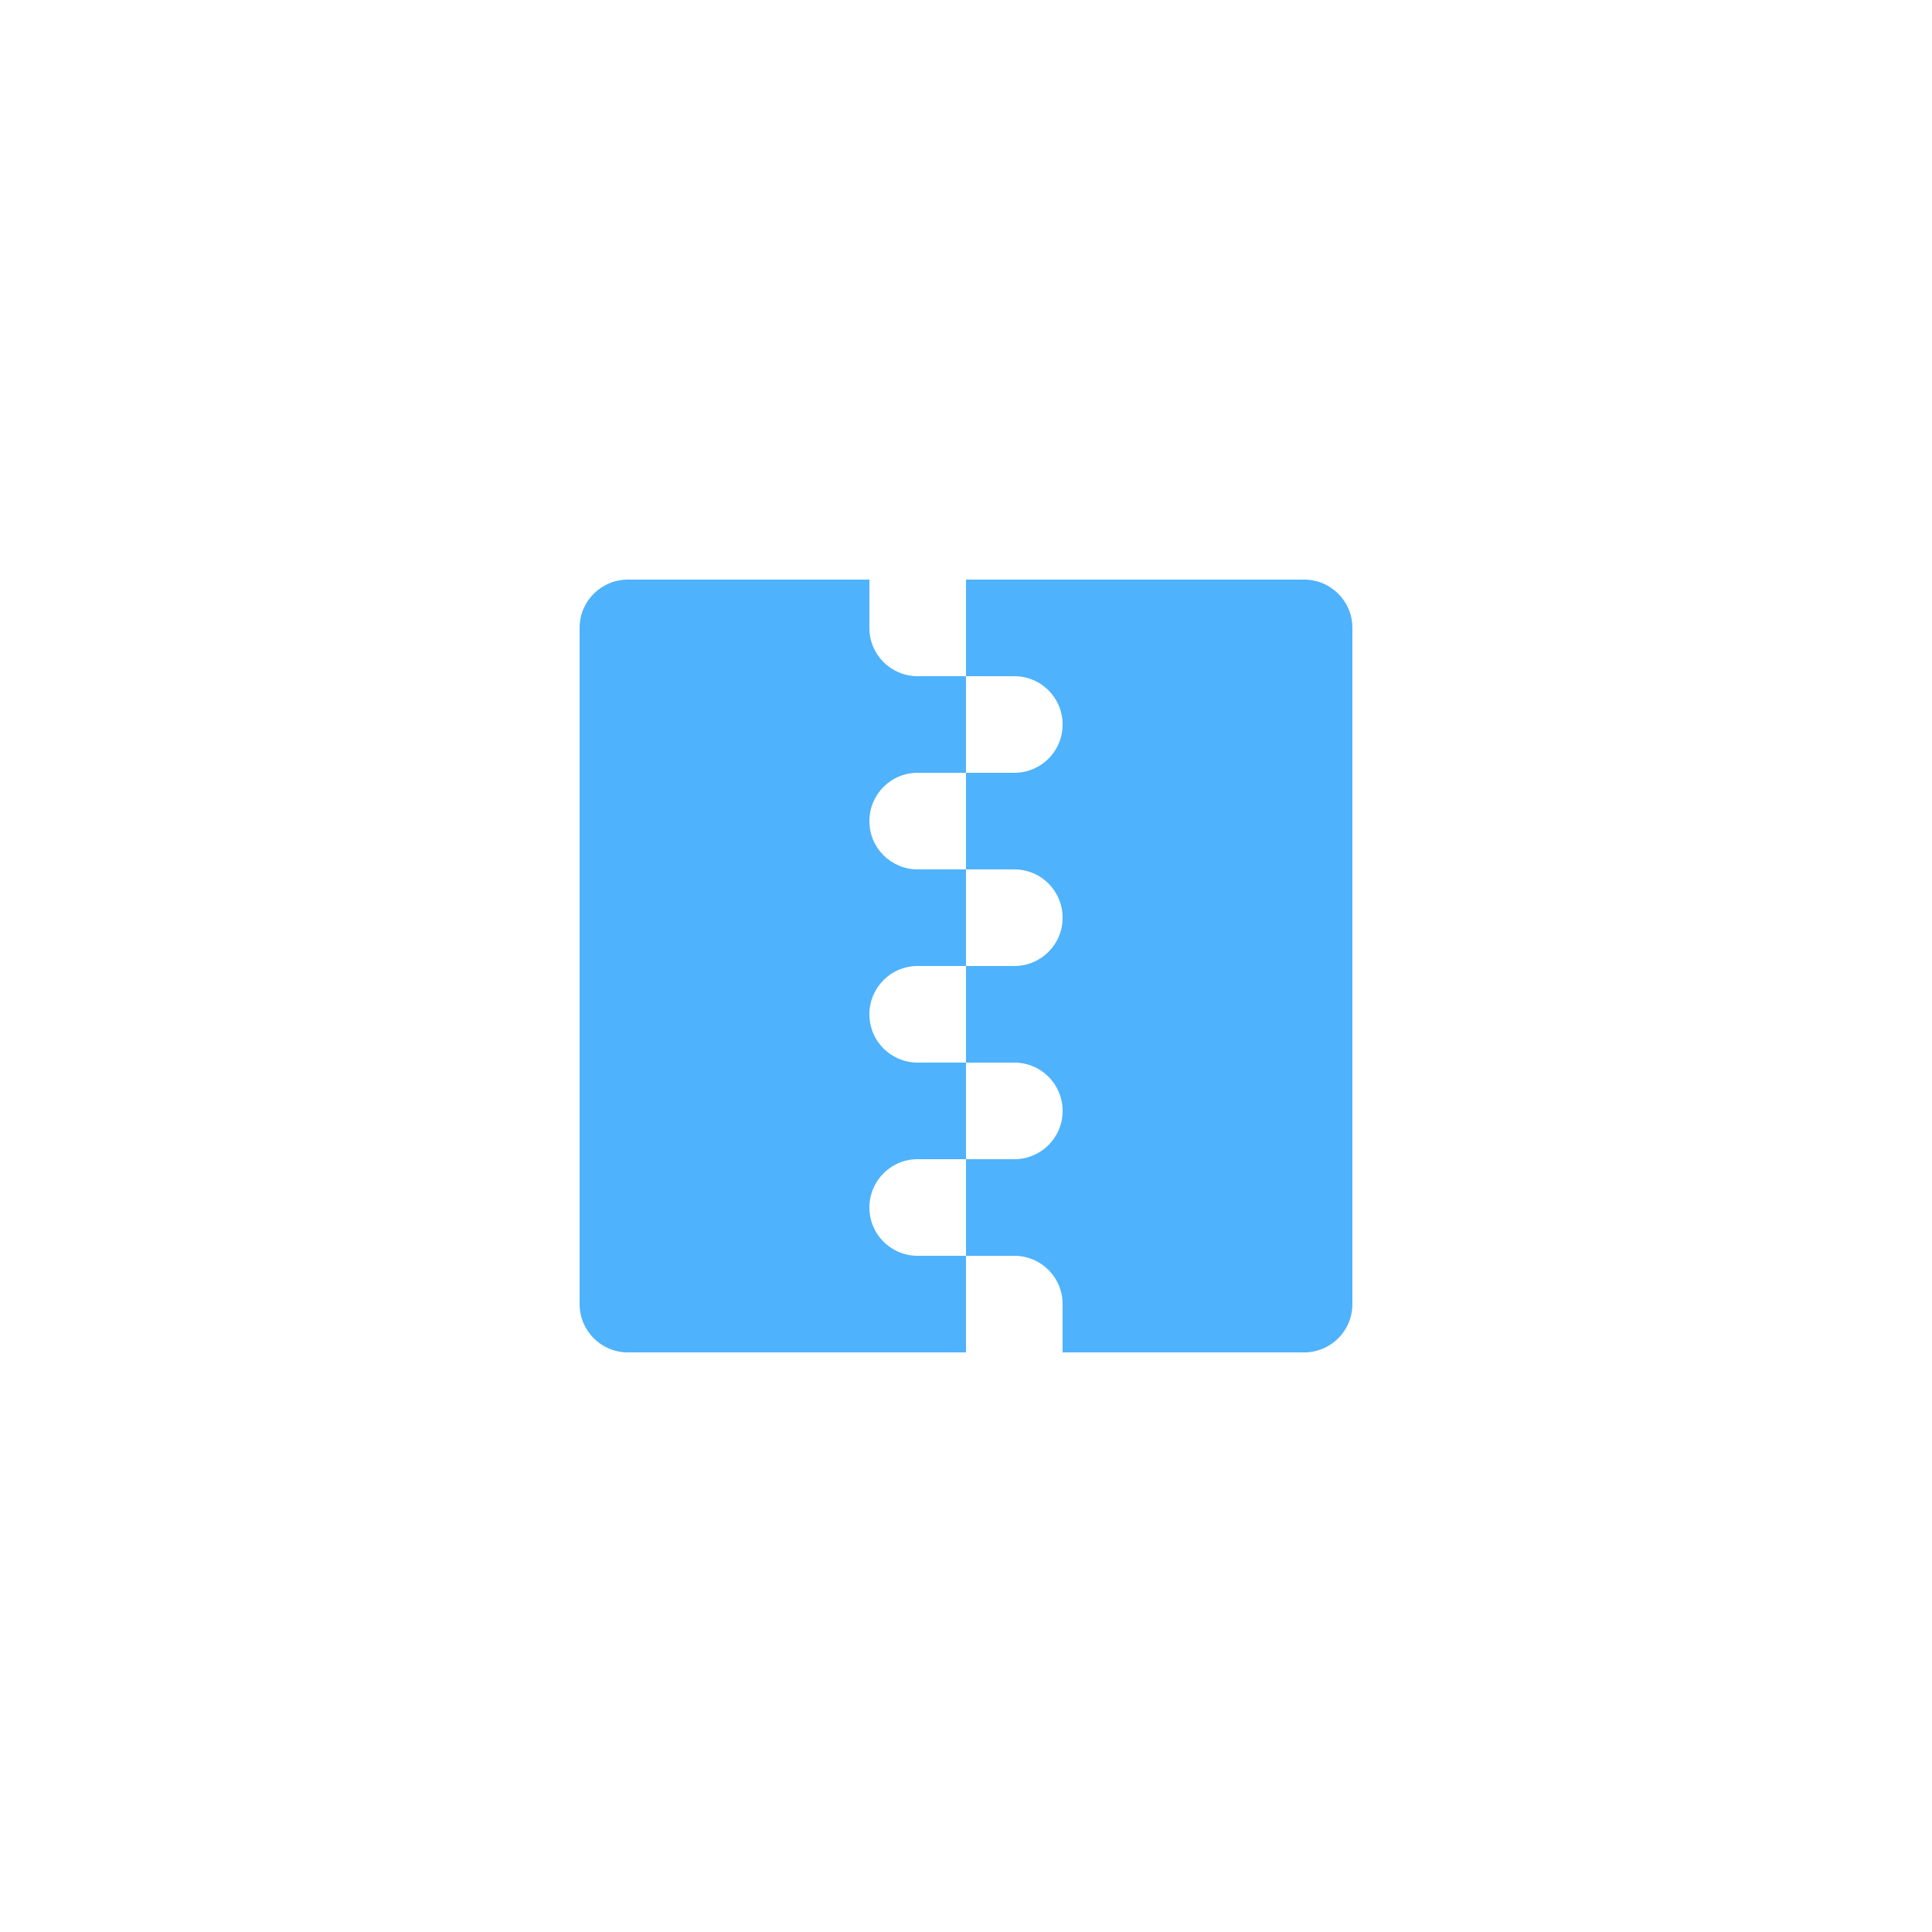 <svg width="40" height="40" viewBox="0 0 40 40" xmlns="http://www.w3.org/2000/svg"><title>icon-zip-m</title><g fill="none" fill-rule="evenodd"><path d="M0 0h40v40H0z"/><path d="M12 27V13c0-.555.448-1 1-1h14c.555 0 1 .448 1 1v14c0 .555-.448 1-1 1H13c-.555 0-1-.448-1-1zm6-15v1c0 .556.448 1 1 1h1v-2h-2zm0 5c0 .556.448 1 1 1h1v-2h-1c-.556 0-1 .448-1 1zm0 4c0 .556.448 1 1 1h1v-2h-1c-.556 0-1 .448-1 1zm0 4c0 .556.448 1 1 1h1v-2h-1c-.556 0-1 .448-1 1zm4 2c0-.552-.444-1-1-1h-1v2h2v-1zm0-4c0-.552-.444-1-1-1h-1v2h1c.552 0 1-.444 1-1zm0-8c0-.552-.444-1-1-1h-1v2h1c.552 0 1-.444 1-1zm0 4c0-.552-.444-1-1-1h-1v2h1c.552 0 1-.444 1-1z" fill="#4FB2FC"/></g></svg>